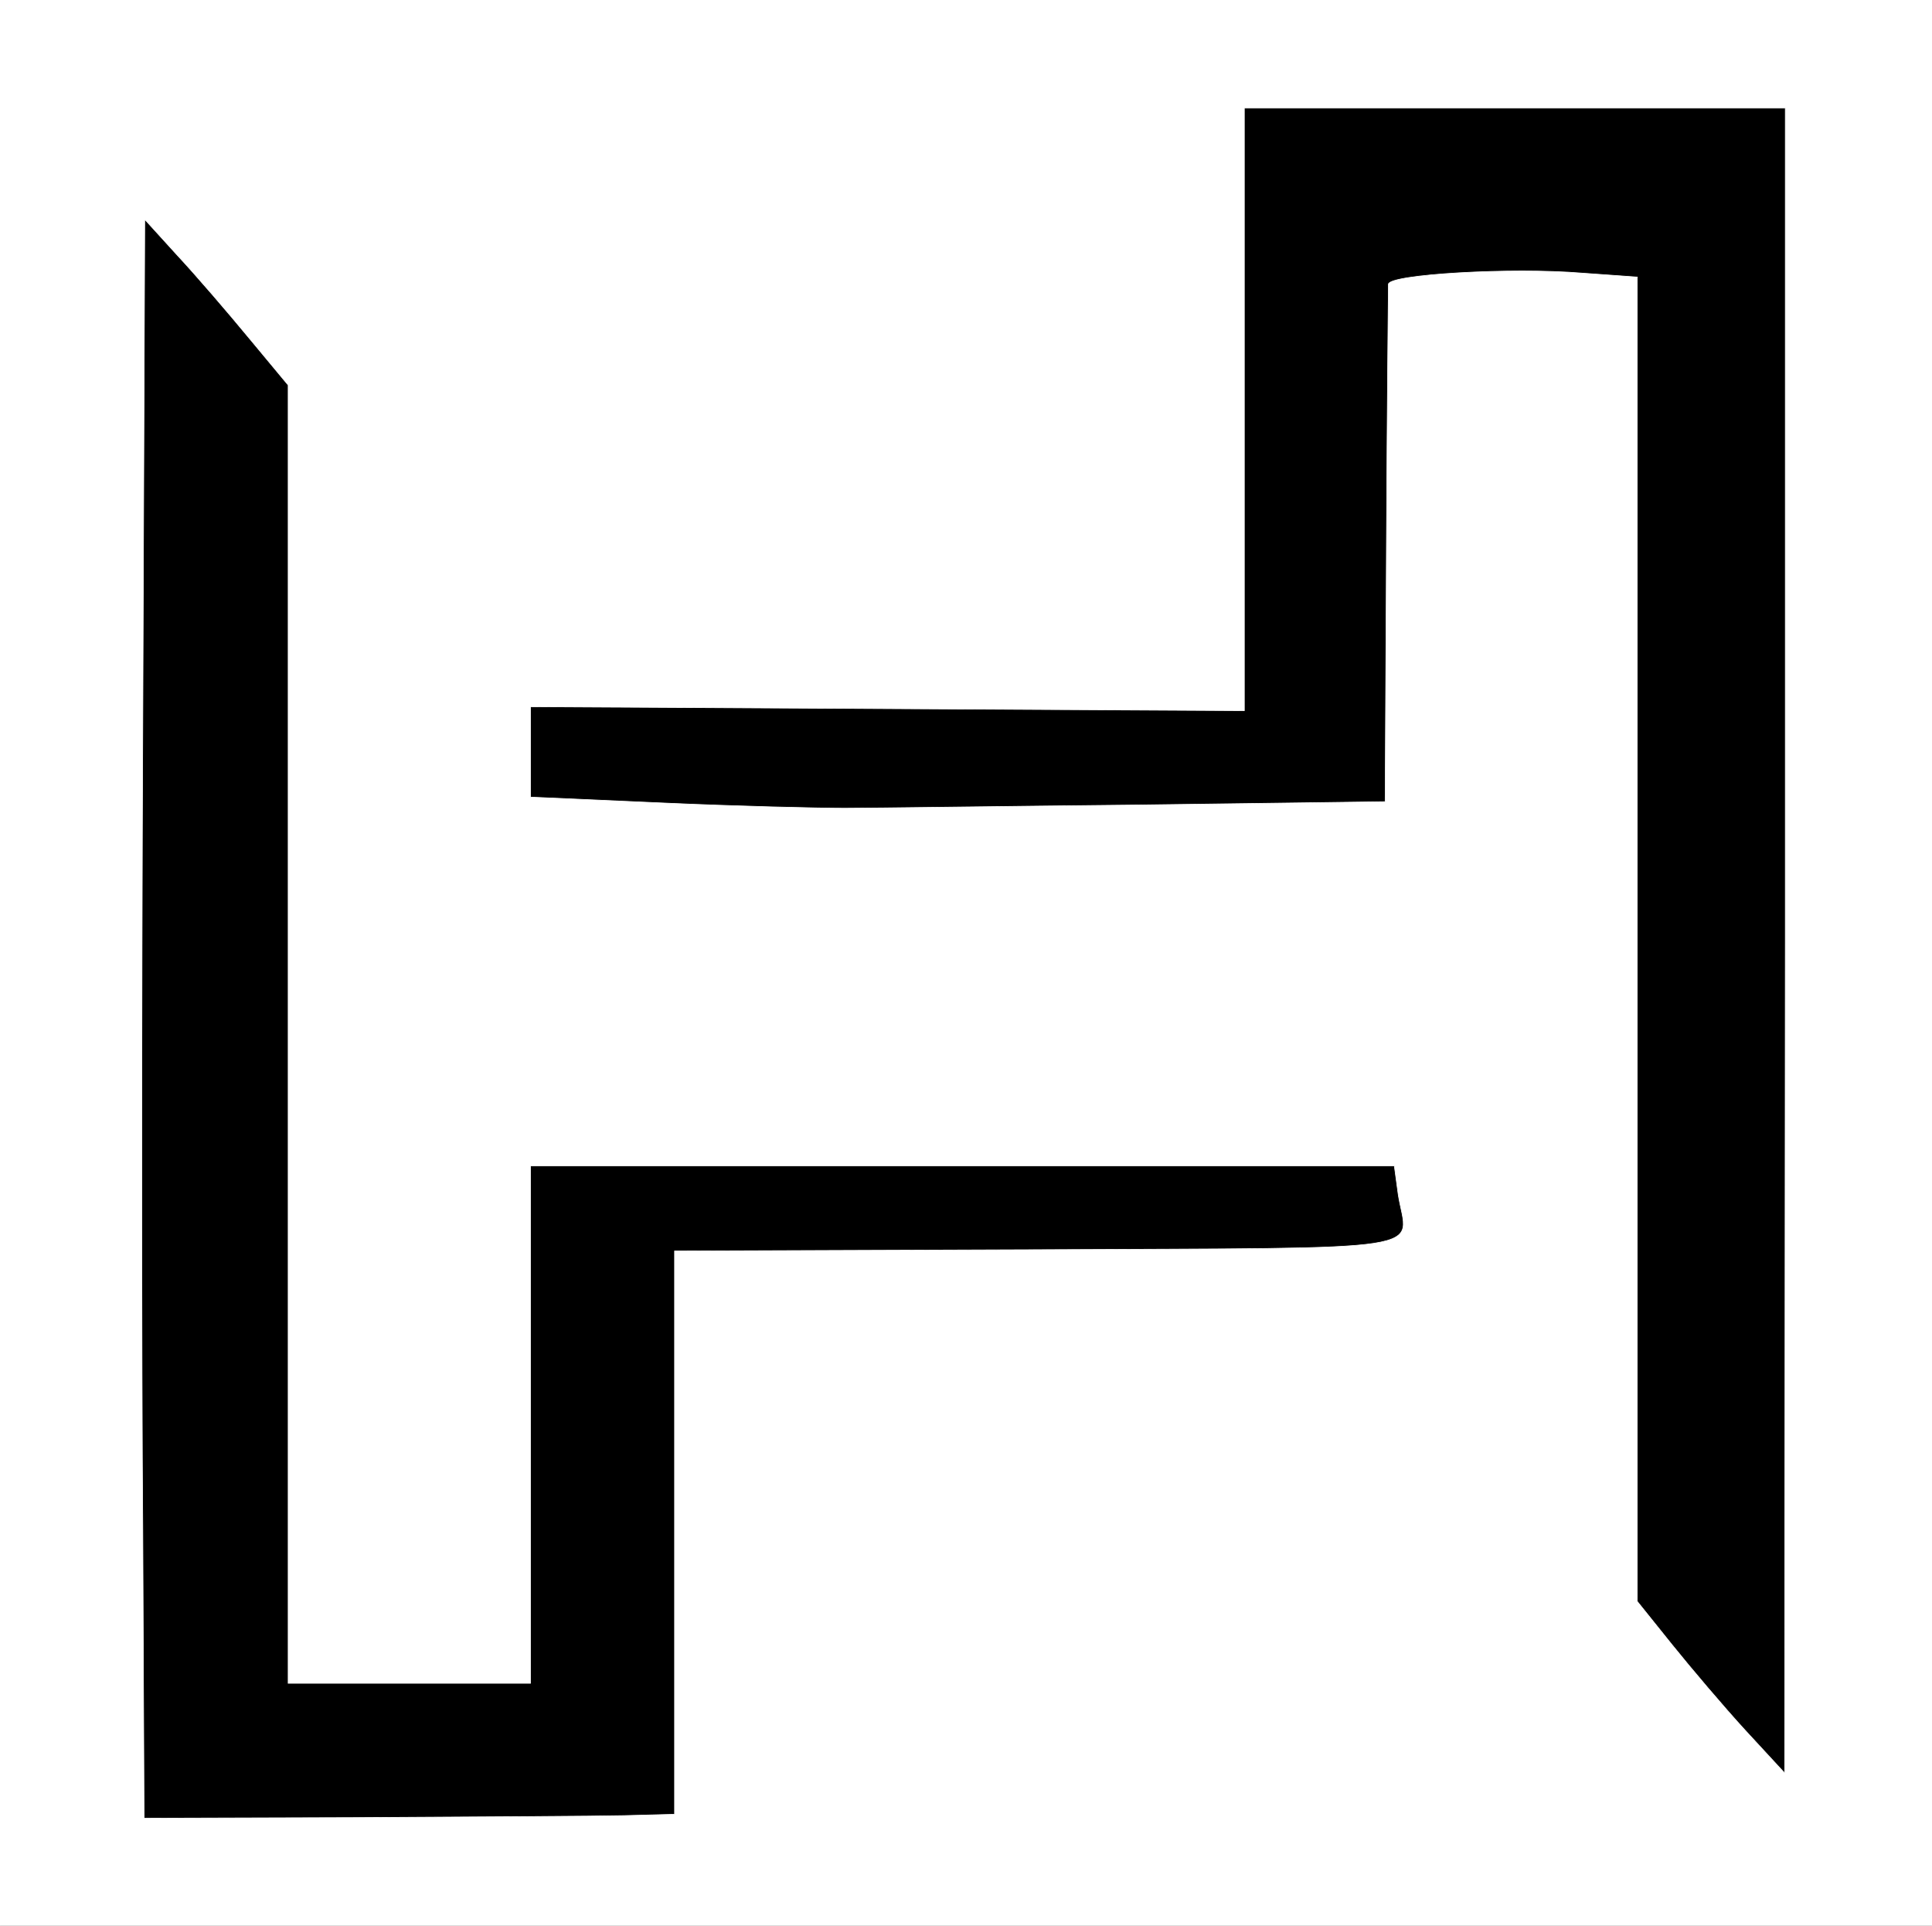 <?xml version="1.0" standalone="no"?>
<!DOCTYPE svg PUBLIC "-//W3C//DTD SVG 20010904//EN"
 "http://www.w3.org/TR/2001/REC-SVG-20010904/DTD/svg10.dtd">
<svg version="1.0" xmlns="http://www.w3.org/2000/svg"
 width="295pt" height="294pt" viewBox="0 0 295 294"
 preserveAspectRatio="xMidYMid meet">
<rect width="100%" height="100%" fill="black" /> <!-- Add a black background -->

<g transform="translate(0,294) scale(0.1,-0.1)"
fill="#FFFFFF" stroke="#FFFFFF"> <!-- Inverted fill and stroke colors -->
<path d="M0 1470 l0 -1470 1475 0 1475 0 0 1470 0 1470 -1475 0 -1475 0 0 -1470z m2726 34 l-1 -1271 -60 65 c-33 36 -83 95 -112 131 l-53 66 0 1011 0 1011 -84 6 c-108 9 -296 -2 -296 -17 0 -6 -2 -186 -3 -400 l-2 -390 -375 -5 c-206 -2 -409 -5 -450 -5 -41 0 -166 3 -277 8 l-203 9 0 69 0 69 545 -3 545 -3 0 460 0 460 413 0 413 0 0 -1271z m-2345 919 l59 -71 0 -991 0 -991 185 0 185 0 0 395 0 395 659 0 660 0 6 -44 c14 -89 71 -81 -553 -84 l-552 -2 0 -430 0 -430 -77 -2 c-43 -1 -225 -2 -405 -3 l-328 -1 -2 445 c-2 246 -2 795 0 1221 l3 775 50 -55 c28 -30 77 -87 110 -127z"/>
</g>
</svg>
